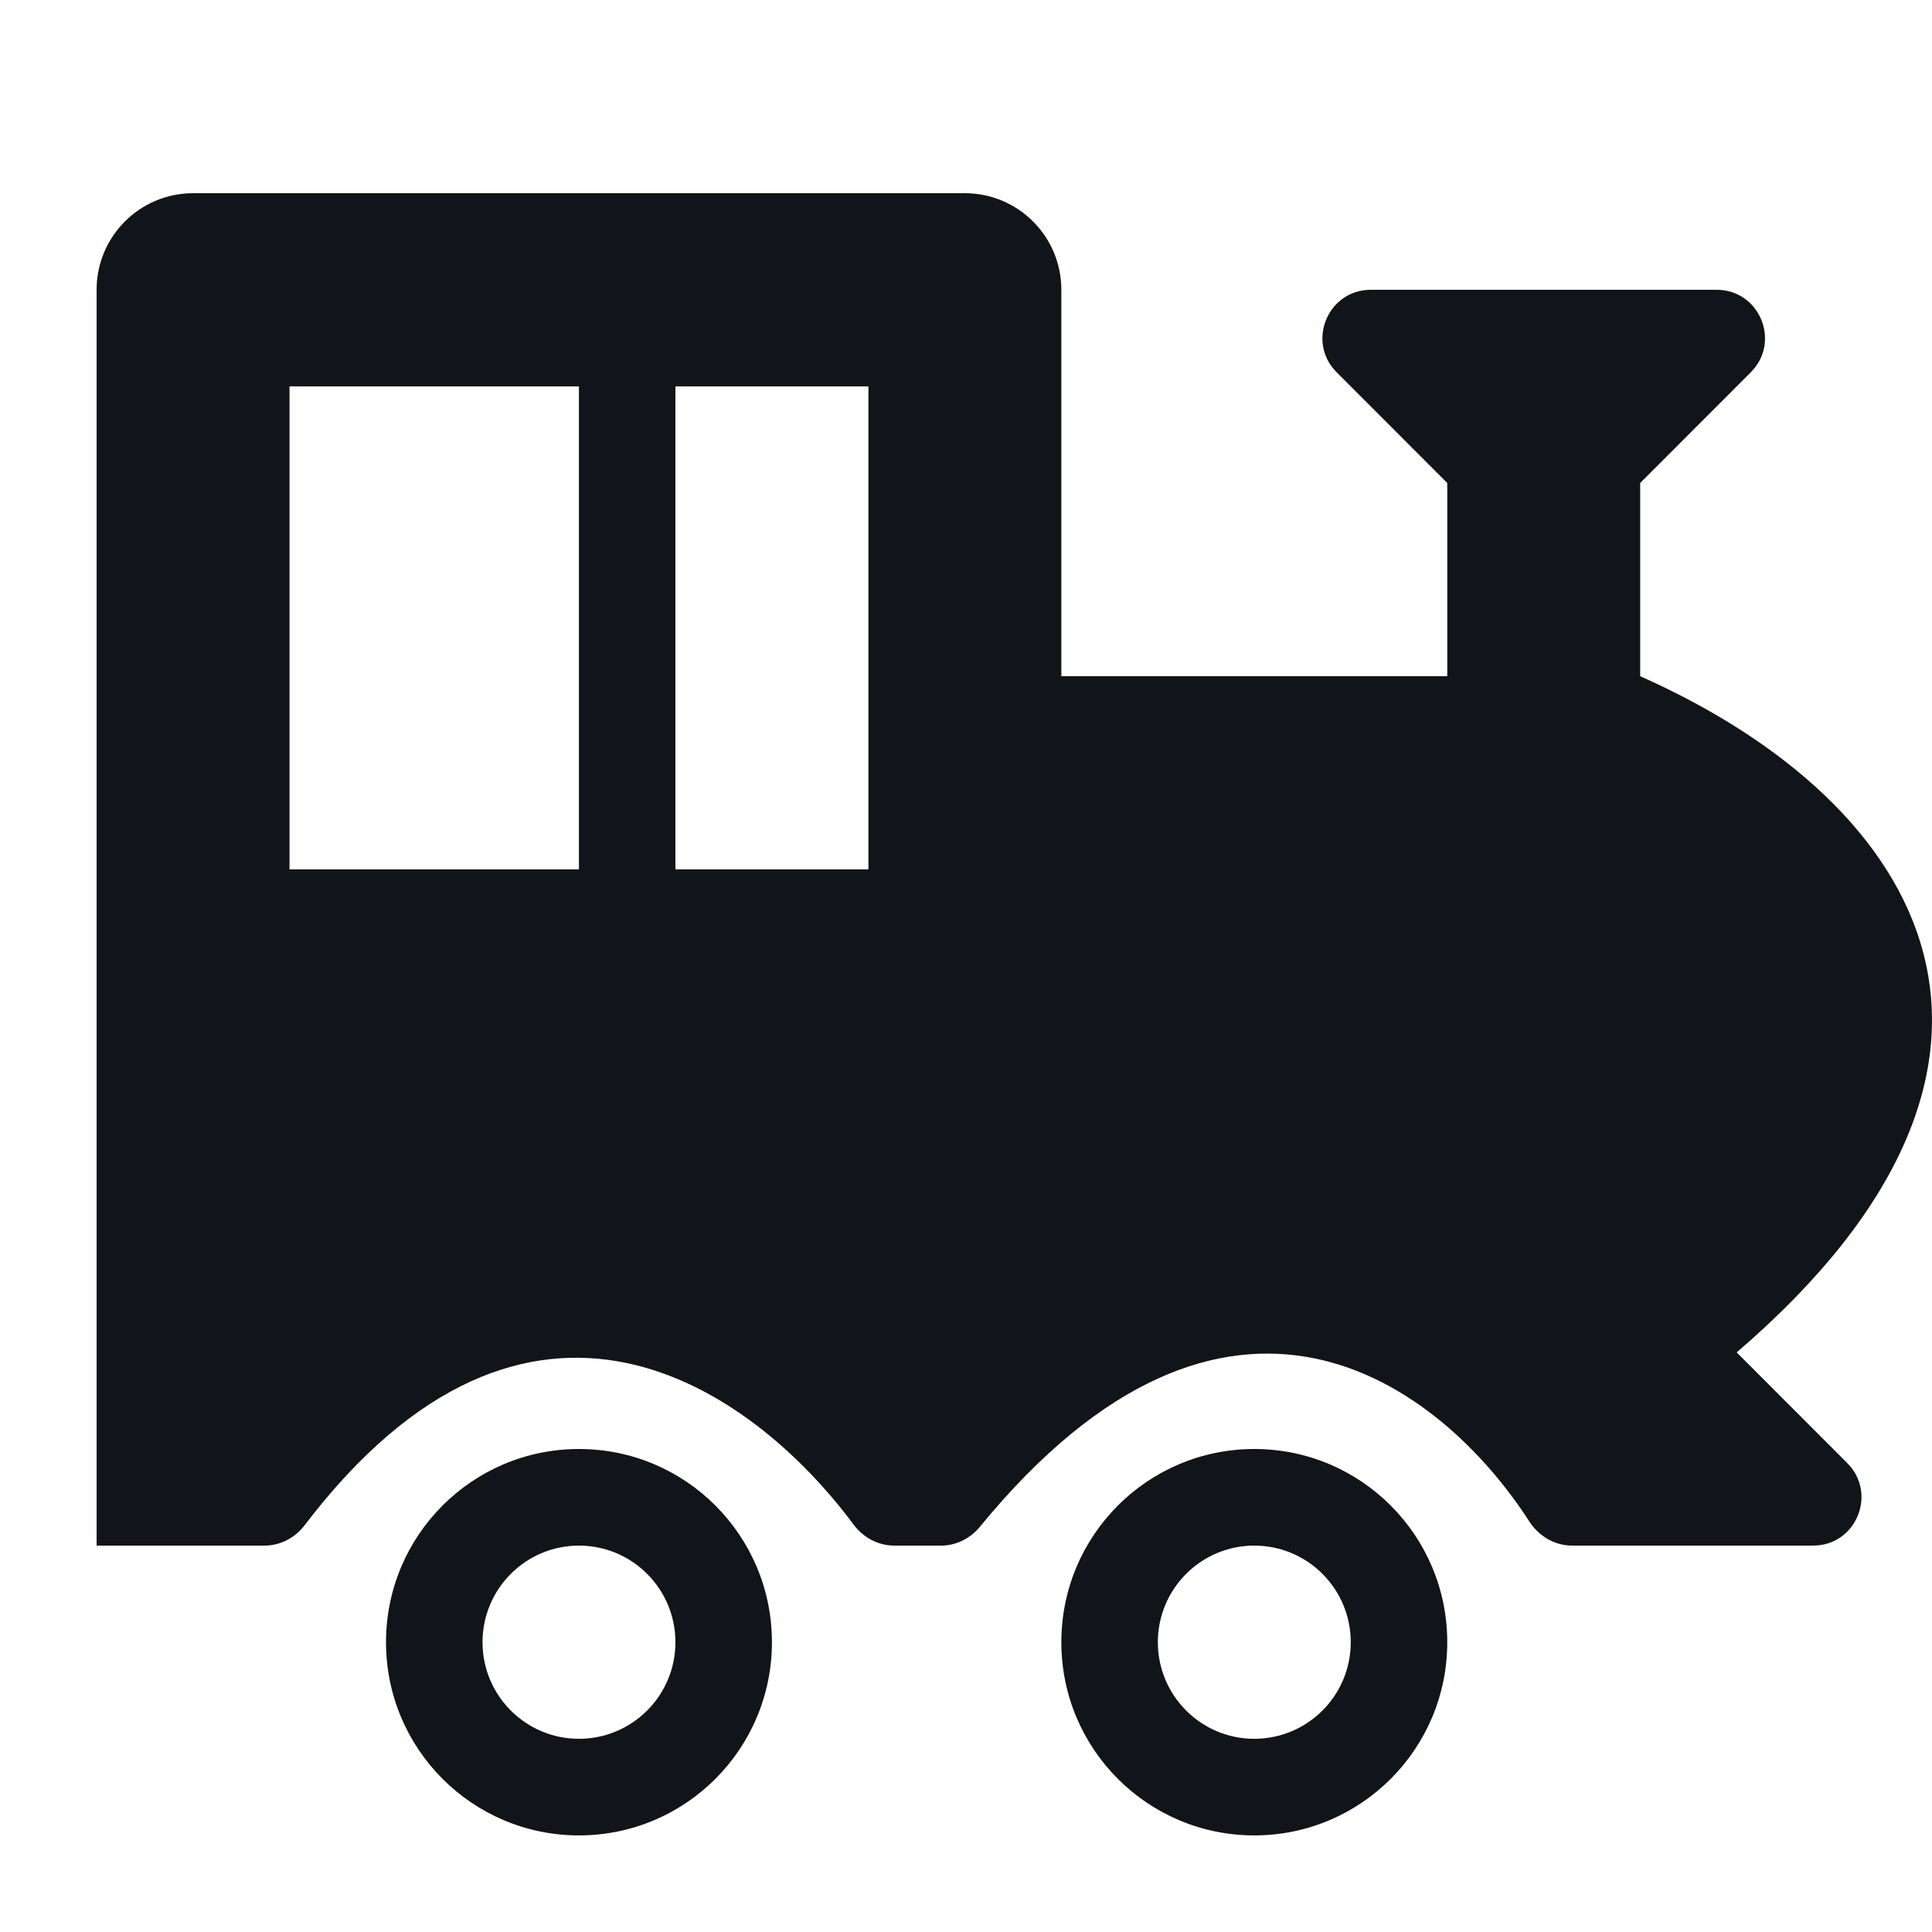 <svg width="20" height="20" viewBox="0 0 20 20" fill="none" xmlns="http://www.w3.org/2000/svg">
<path fill-rule="evenodd" clip-rule="evenodd" d="M9.988 2H1.999C1.447 2 1 2.448 1 3V16H2.74C2.902 16 3.054 15.919 3.152 15.791C5.477 12.739 7.775 14.353 8.836 15.782C8.936 15.916 9.09 16 9.257 16H9.744C9.898 16 10.045 15.926 10.143 15.806C12.719 12.664 14.905 14.315 15.83 15.748C15.928 15.901 16.093 16 16.274 16H18.77C19.215 16 19.437 15.461 19.123 15.146L17.978 14C21.473 11 19.975 8.333 16.979 7V5L18.124 3.854C18.439 3.539 18.216 3 17.771 3H14.19C13.745 3 13.522 3.539 13.837 3.854L14.982 5V7H10.987V3C10.987 2.448 10.54 2 9.988 2ZM2.997 4H5.993V9H2.997V4ZM8.99 4H6.992V9H8.99V4Z" fill="#111418"/>
<path fill-rule="evenodd" clip-rule="evenodd" d="M5.993 19C7.097 19 7.991 18.105 7.991 17C7.991 15.895 7.097 15 5.993 15C4.89 15 3.996 15.895 3.996 17C3.996 18.105 4.89 19 5.993 19ZM5.993 18C6.545 18 6.992 17.552 6.992 17C6.992 16.448 6.545 16 5.993 16C5.442 16 4.995 16.448 4.995 17C4.995 17.552 5.442 18 5.993 18Z" fill="#111418"/>
<path fill-rule="evenodd" clip-rule="evenodd" d="M12.984 19C14.088 19 14.982 18.105 14.982 17C14.982 15.895 14.088 15 12.984 15C11.881 15 10.987 15.895 10.987 17C10.987 18.105 11.881 19 12.984 19ZM12.984 18C13.536 18 13.983 17.552 13.983 17C13.983 16.448 13.536 16 12.984 16C12.433 16 11.986 16.448 11.986 17C11.986 17.552 12.433 18 12.984 18Z" fill="#111418"/>
</svg>
